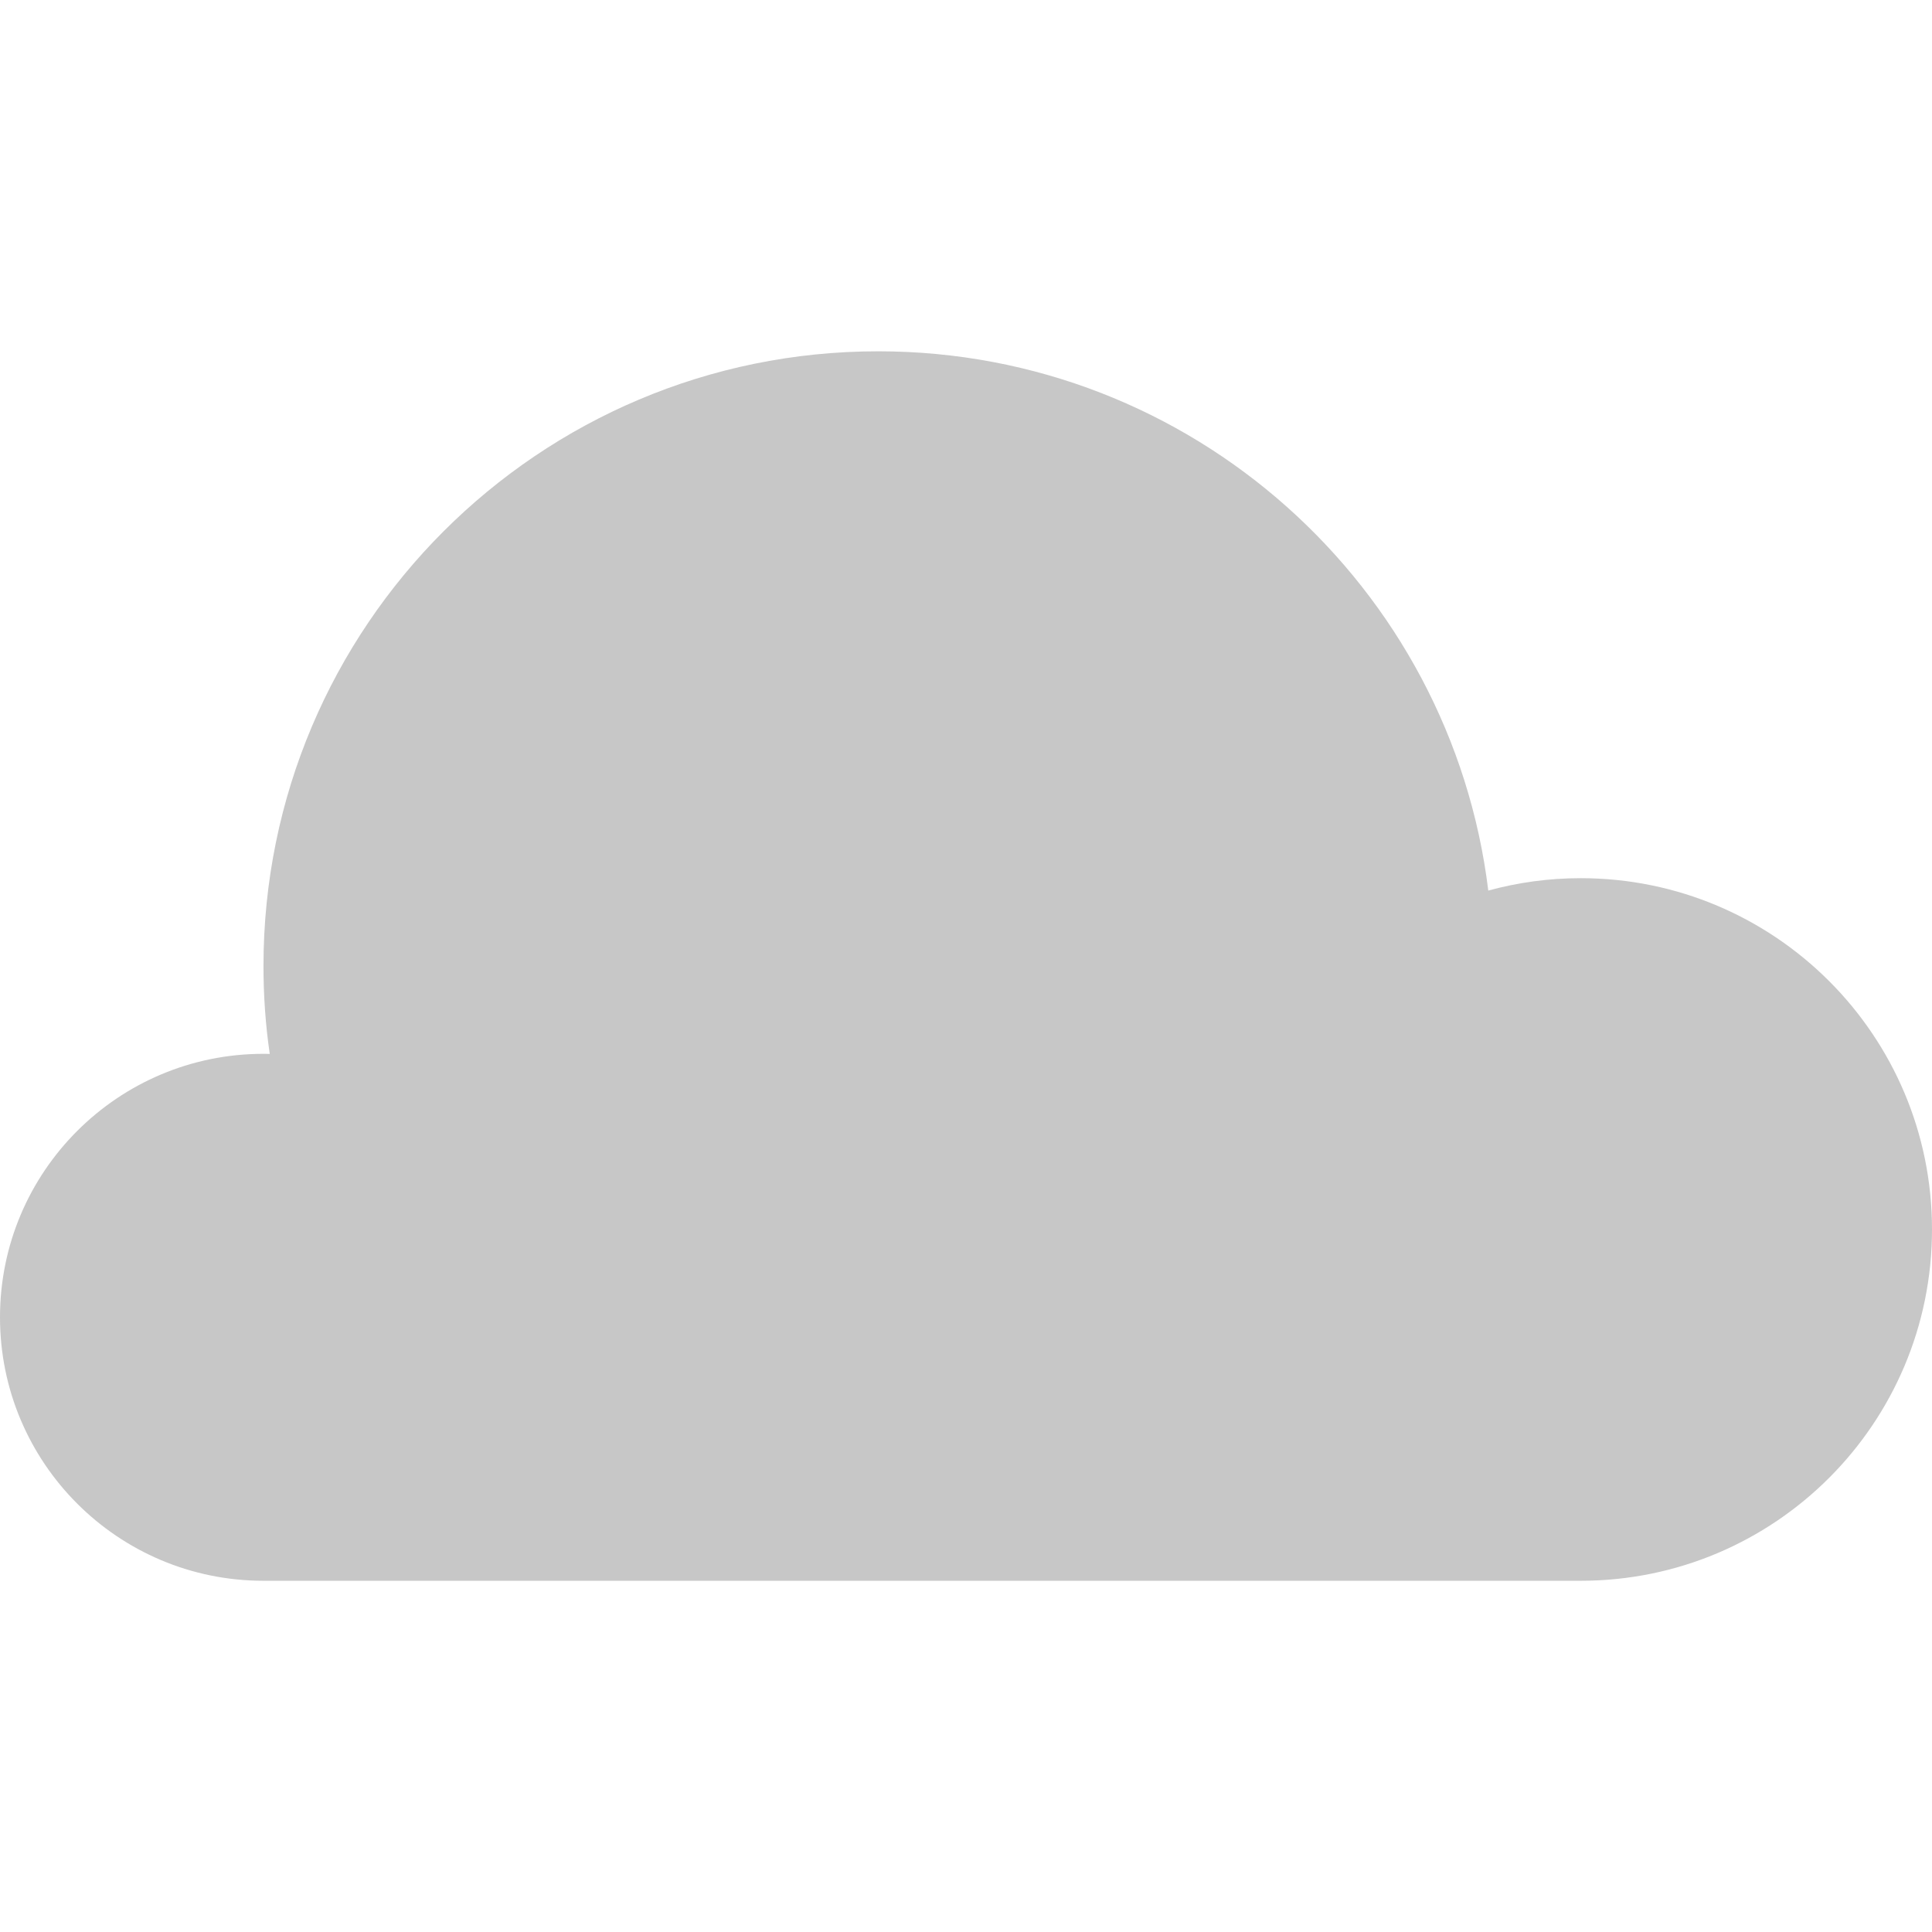 <svg width="24" height="24" viewBox="0 0 24 24" fill="none" xmlns="http://www.w3.org/2000/svg">
<path fill-rule="evenodd" clip-rule="evenodd" d="M3.273 19.637C1.465 19.637 0 18.171 0 16.364C0 14.556 1.465 13.091 3.273 13.091L3.351 13.092C3.299 12.737 3.273 12.372 3.273 12C3.273 7.783 6.692 4.364 10.909 4.364C14.809 4.364 18.026 7.288 18.488 11.063C18.853 10.963 19.238 10.909 19.636 10.909C22.046 10.909 24 12.863 24 15.273C24 17.683 22.046 19.637 19.636 19.637H3.273Z" fill="#C7C7C7"/>
</svg>
